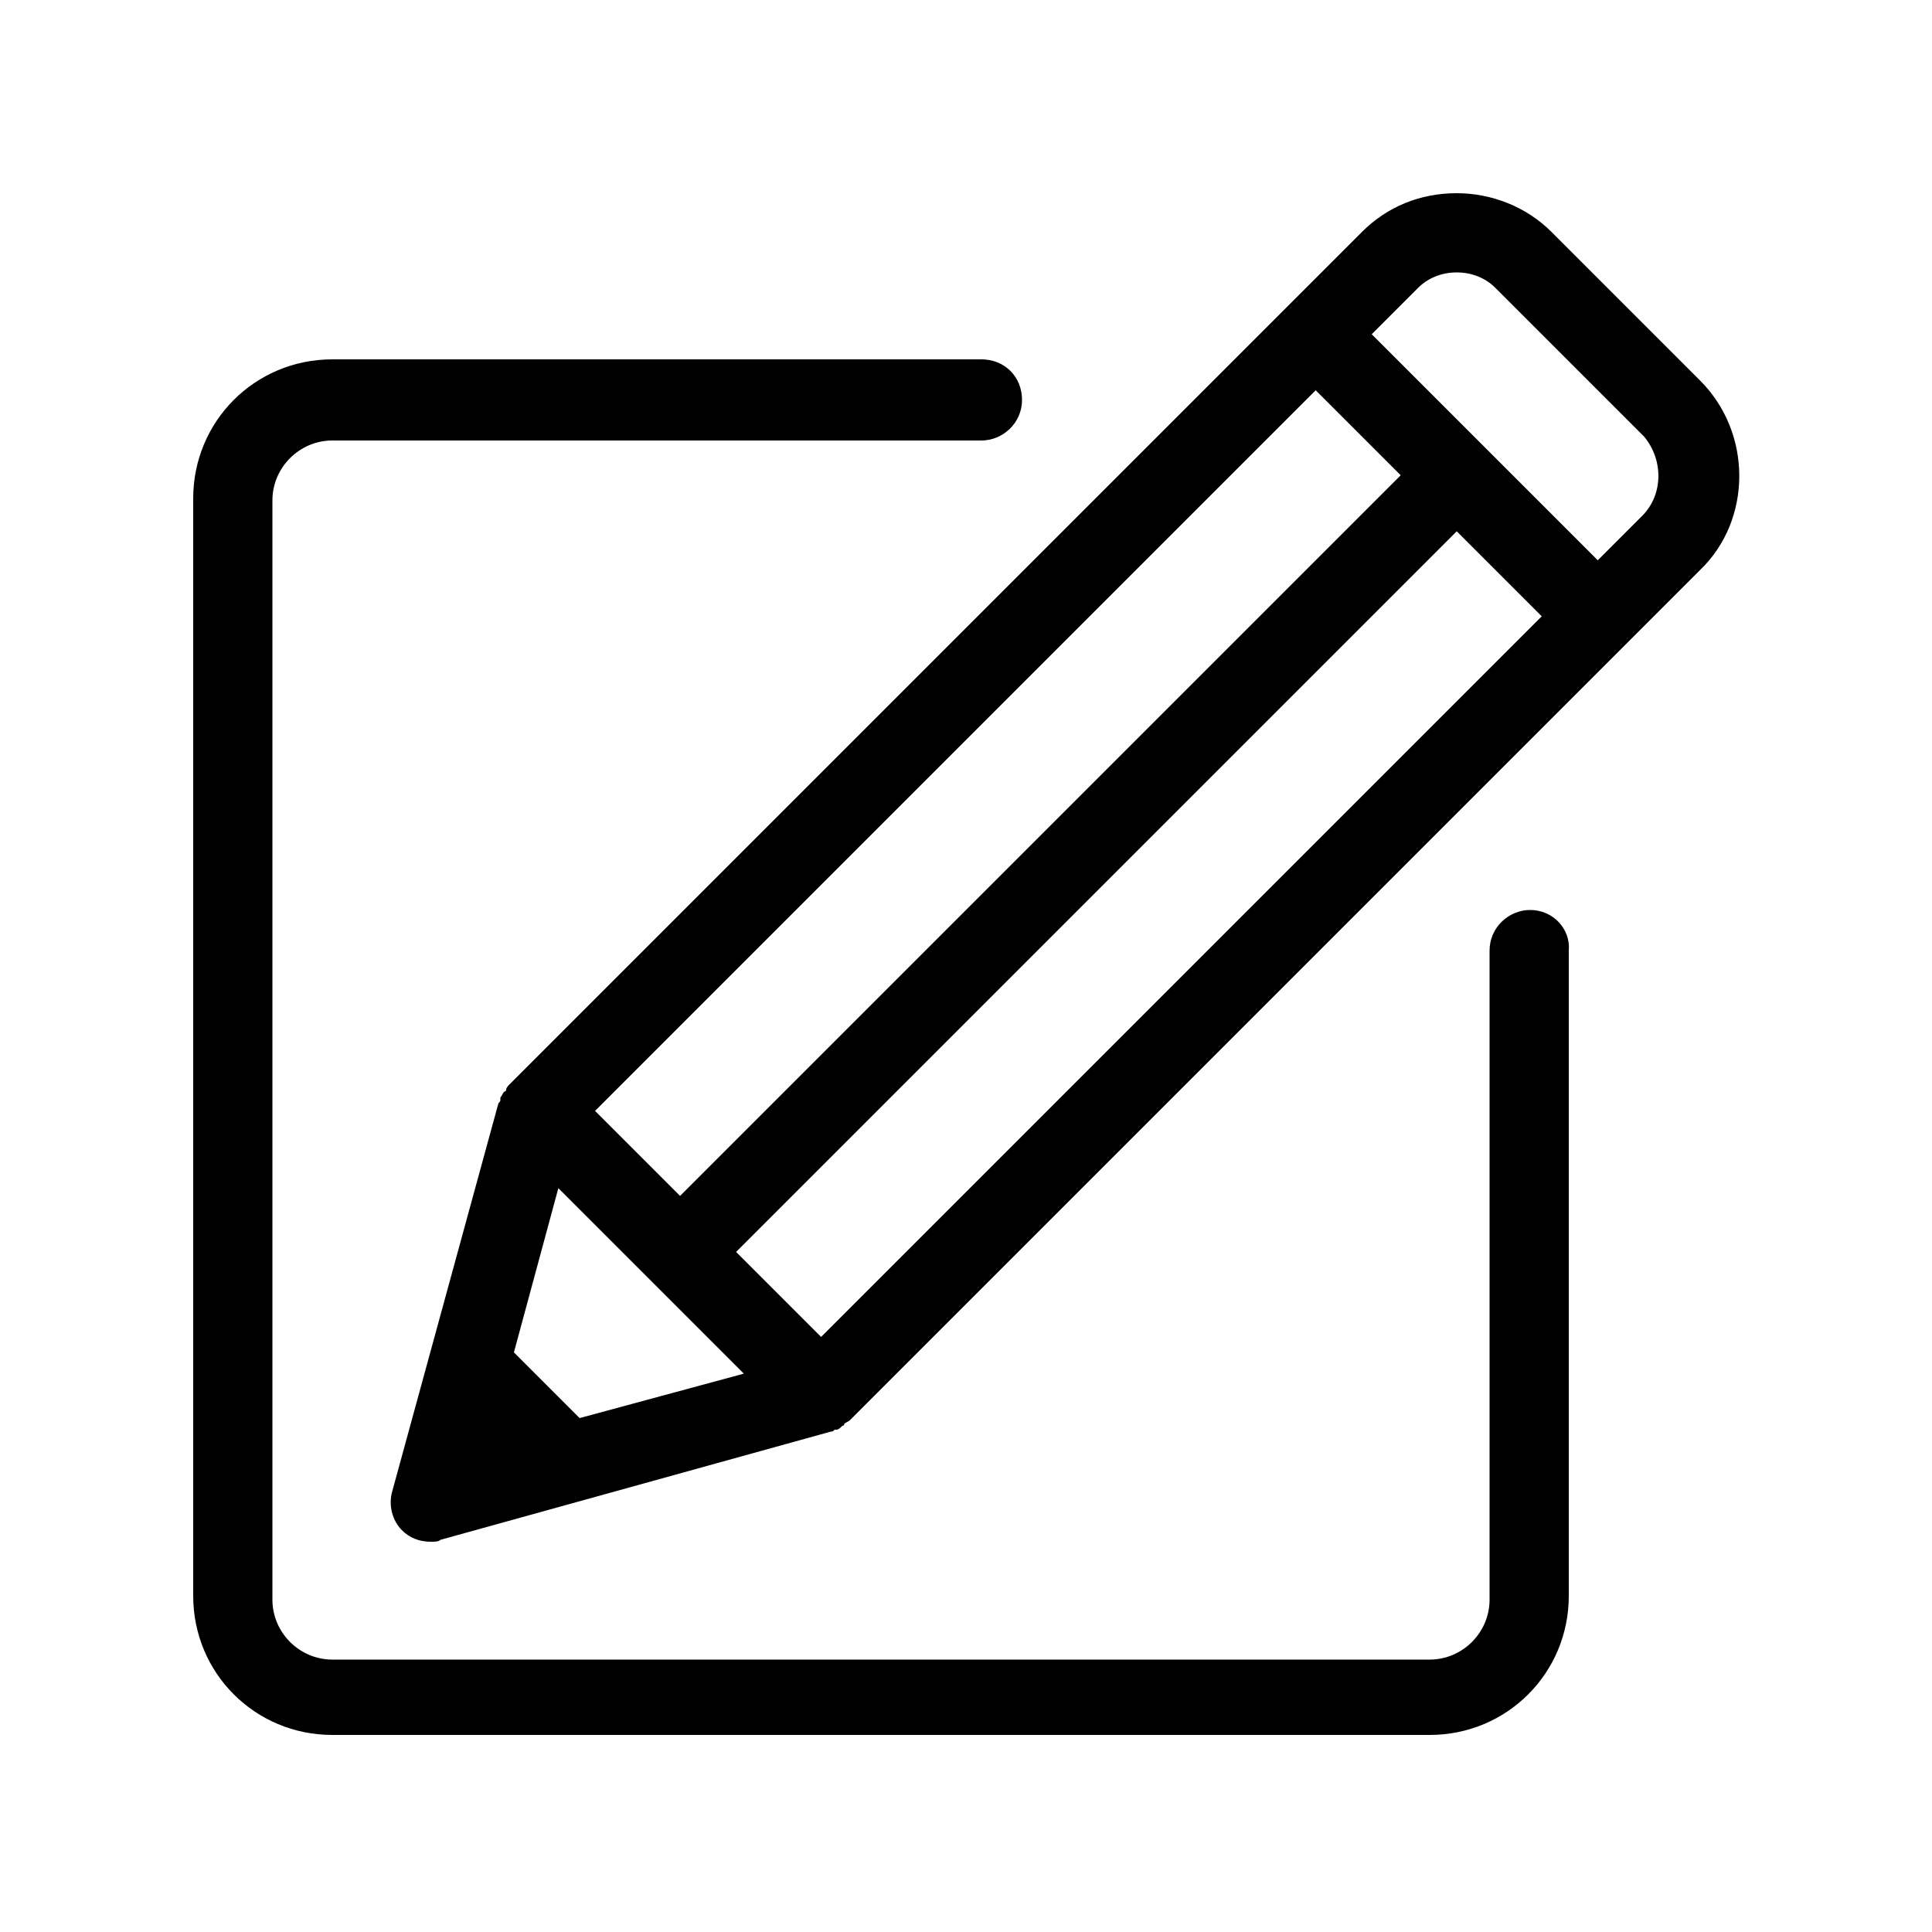 <svg xmlns="http://www.w3.org/2000/svg" xmlns:xlink="http://www.w3.org/1999/xlink" version="1.1" x="0px" y="0px" viewBox="0 0 100 100" enable-background="new 0 0 100 100" xml:space="preserve"><path fill="#000000" d="M88,19.7L80.3,12c-1.3-1.3-3.1-2-4.9-2c-1.9,0-3.6,0.7-4.9,2l-3.8,3.8c0,0,0,0,0,0L26.4,56.1  c-0.1,0.1-0.2,0.2-0.2,0.3c0,0,0,0.1-0.1,0.1c-0.1,0.1-0.1,0.2-0.2,0.3c0,0,0,0,0,0.1c0,0.1,0,0.1-0.1,0.2l-5.5,20.1  c-0.2,0.7,0,1.5,0.5,2c0.4,0.4,0.9,0.6,1.5,0.6c0.2,0,0.4,0,0.5-0.1L43,74.1c0.1,0,0.1,0,0.2-0.1c0,0,0,0,0.1,0  c0.1,0,0.2-0.1,0.3-0.2c0,0,0.1,0,0.1-0.1c0.1-0.1,0.2-0.1,0.3-0.2l40.2-40.2l3.8-3.8C90.7,26.9,90.7,22.4,88,19.7z M30,73.4  L26.6,70l2.3-8.5l9.6,9.6L30,73.4z M30.8,57.5l37.3-37.3l1,1l3.4,3.4L35.2,61.9L30.8,57.5z M42.5,69.2l-4.4-4.4l37.3-37.3l4.4,4.4  L42.5,69.2z M85,26.7L82.7,29L71,17.3l2.4-2.4c0.5-0.5,1.2-0.8,2-0.8c0.8,0,1.5,0.3,2,0.8l7.7,7.7C86.1,23.8,86.1,25.6,85,26.7z   M79.2,47.1c-1.1,0-2.1,0.9-2.1,2.1v33.6c0,1.7-1.4,3.1-3.1,3.1H17.2c-1.7,0-3.1-1.4-3.1-3.1V25.9c0-1.7,1.4-3.1,3.1-3.1h33.6  c1.1,0,2.1-0.9,2.1-2.1s-0.9-2.1-2.1-2.1H17.2c-4,0-7.2,3.2-7.2,7.2v56.8c0,4,3.2,7.2,7.2,7.2h56.8c4,0,7.2-3.2,7.2-7.2V49.2  C81.3,48.1,80.4,47.1,79.2,47.1z"></path></svg>